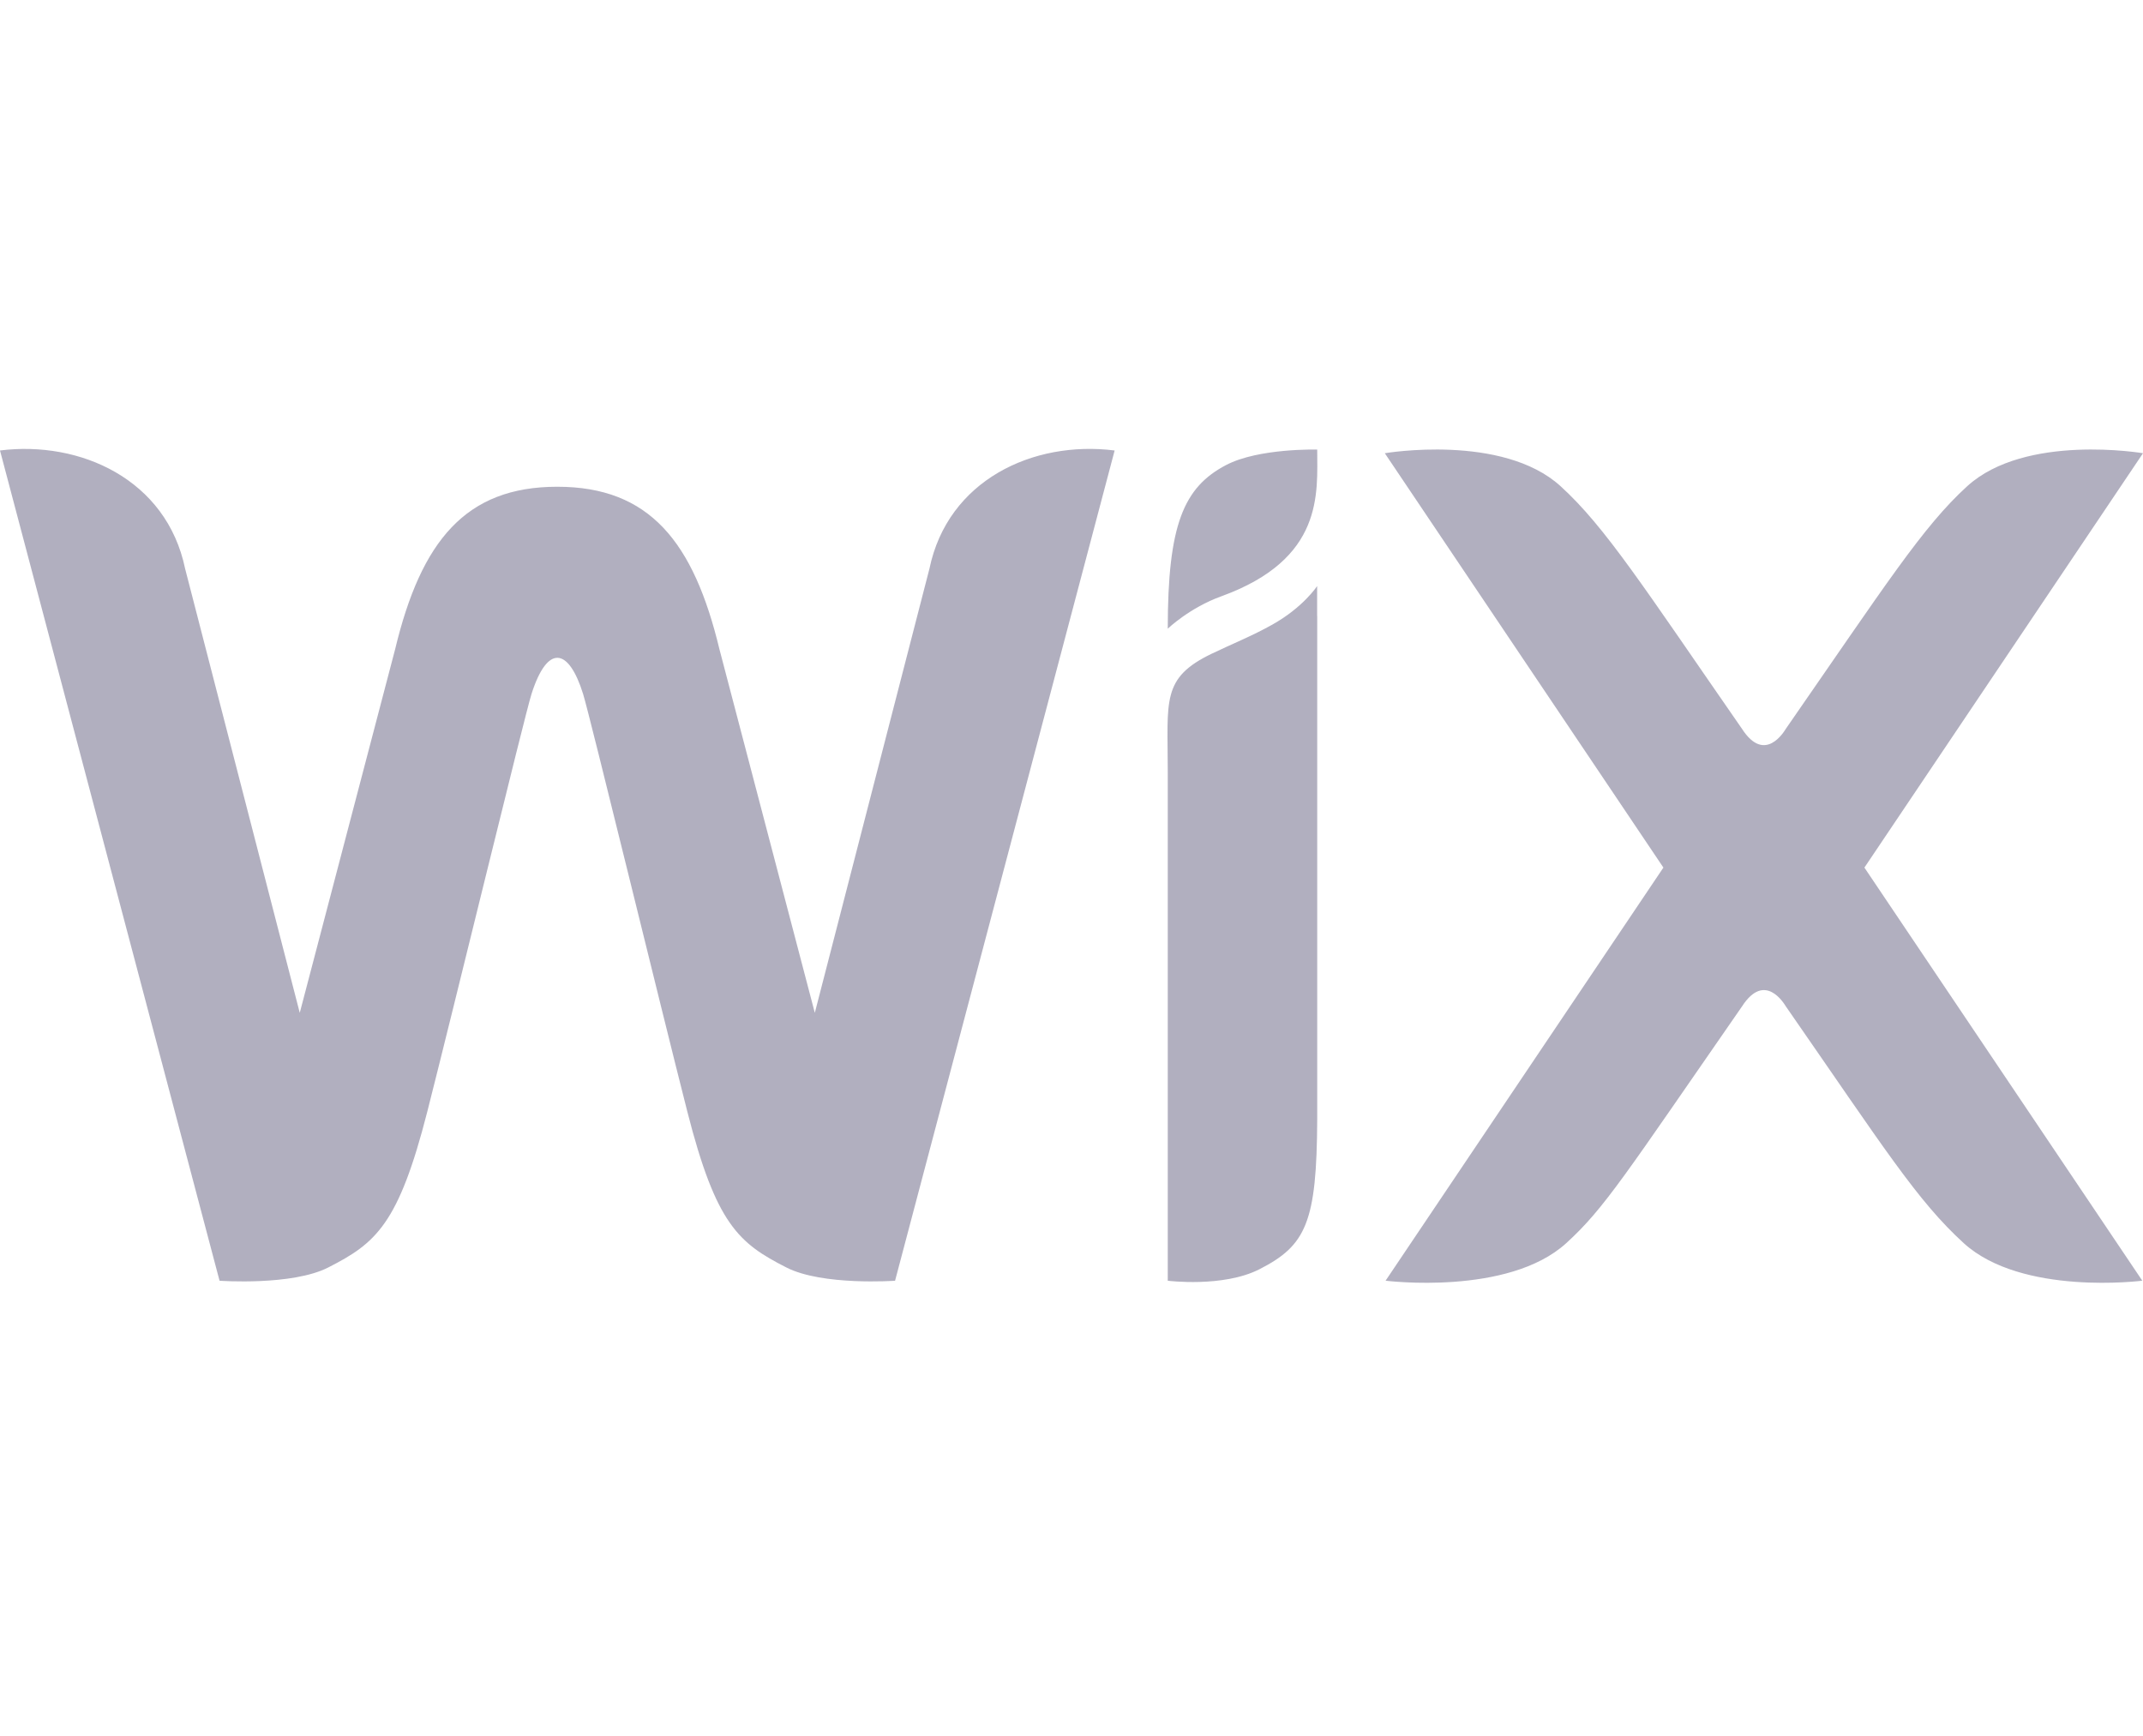 <svg width="100" height="81" viewBox="0 0 100 81" fill="none" xmlns="http://www.w3.org/2000/svg">
<g id="wix logo">
<path id="Vector" d="M61.466 20.977C61.466 23.012 61.791 26.084 56.984 27.825C55.497 28.364 54.492 29.334 54.492 29.334C54.492 24.491 55.23 22.738 57.211 21.7C58.734 20.901 61.466 20.977 61.466 20.977ZM43.372 26.53L38.022 47.258L33.572 30.294C32.37 25.295 30.32 22.711 26.005 22.711C21.728 22.711 19.652 25.239 18.438 30.294L13.988 47.258L8.637 26.53C7.77 22.355 3.728 20.55 0 21.019L10.245 59.758C10.245 59.758 13.625 60.002 15.317 59.139C17.539 58.006 18.595 57.133 19.941 51.862C21.139 47.164 24.489 33.361 24.803 32.378C25.547 30.044 26.536 30.22 27.209 32.378C27.517 33.362 30.873 47.164 32.072 51.862C33.416 57.133 34.473 58.006 36.695 59.139C38.386 60.002 41.767 59.758 41.767 59.758L52.013 21.019C48.197 20.539 44.228 22.414 43.372 26.53ZM61.462 27.344C61.462 27.344 60.822 28.334 59.359 29.151C58.42 29.677 57.519 30.033 56.552 30.497C54.186 31.631 54.492 32.676 54.492 35.997V59.758C54.492 59.758 57.078 60.084 58.769 59.222C60.945 58.112 61.445 57.042 61.466 52.225V28.745L61.462 28.747V27.344ZM87 40.481L100 21.147C100 21.147 94.514 20.212 91.797 22.686C89.719 24.576 87.983 27.303 83.331 34.009C83.258 34.123 82.355 35.656 81.289 34.009C76.713 27.411 74.914 24.589 72.823 22.686C70.106 20.212 64.62 21.147 64.62 21.147L77.62 40.481L64.656 59.756C64.656 59.756 70.37 60.478 73.086 58.005C74.881 56.37 75.833 54.822 81.291 46.955C82.355 45.311 83.255 46.834 83.333 46.955C87.927 53.577 89.463 56.026 91.636 58.005C94.353 60.478 99.967 59.756 99.967 59.756L87 40.481Z" fill="#918EA4" fill-opacity="0.7"/>
</g>
</svg>
